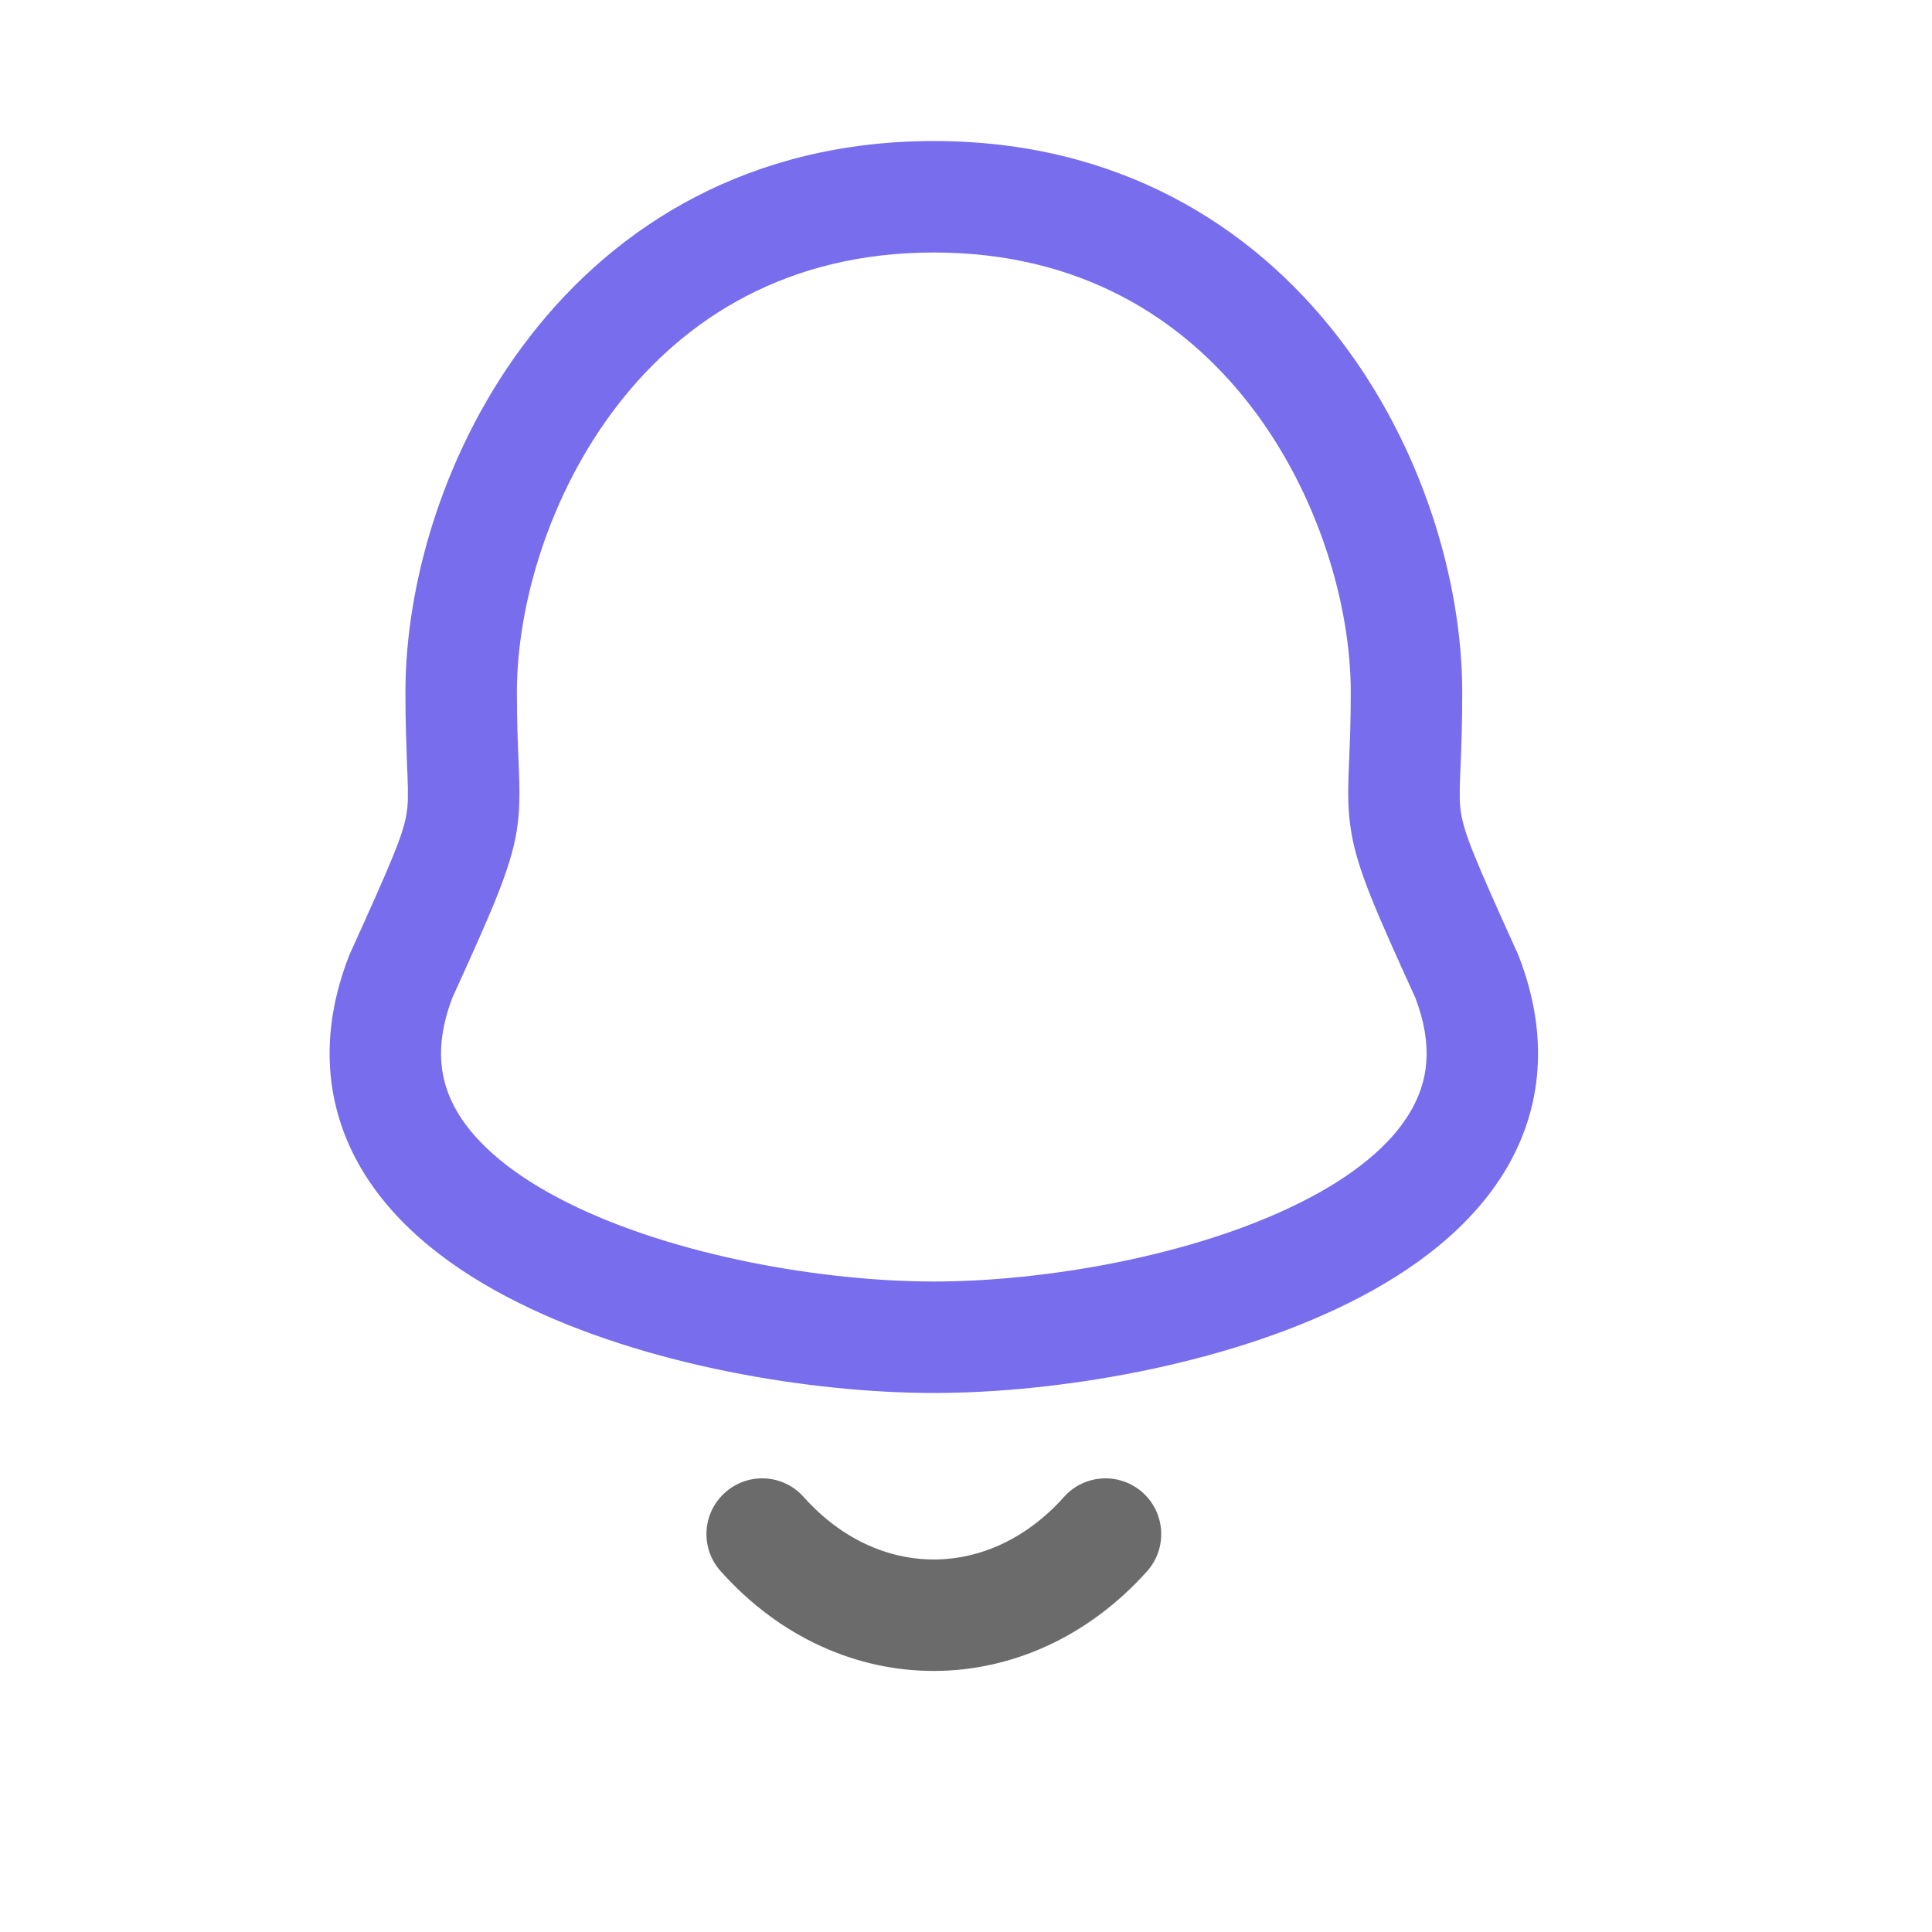 <svg xmlns="http://www.w3.org/2000/svg" width="13" height="13" viewBox="0 0 13 13" fill="none">
  <g clip-path="url(#clip0_73_96)">
    <path fill-rule="evenodd" clip-rule="evenodd" d="M4.879 10.043C5.033 9.905 5.27 9.918 5.408 10.073C5.911 10.636 6.66 10.631 7.159 10.073C7.297 9.918 7.534 9.905 7.689 10.043C7.843 10.181 7.856 10.419 7.718 10.573C6.923 11.461 5.653 11.473 4.849 10.572C4.711 10.418 4.724 10.181 4.879 10.043Z" fill="#6B6B6B"/>
    <path fill-rule="evenodd" clip-rule="evenodd" d="M3.566 2.264C4.146 1.515 5.046 0.949 6.284 0.949C7.521 0.949 8.421 1.515 9.001 2.264C9.573 3 9.839 3.916 9.839 4.658C9.839 4.872 9.833 5.03 9.828 5.15C9.827 5.175 9.826 5.198 9.825 5.219C9.82 5.348 9.821 5.41 9.831 5.472C9.854 5.612 9.925 5.784 10.211 6.414C10.214 6.42 10.216 6.426 10.219 6.433C10.425 6.964 10.379 7.453 10.134 7.867C9.899 8.262 9.506 8.553 9.08 8.765C8.229 9.19 7.104 9.373 6.284 9.373C5.463 9.373 4.338 9.19 3.487 8.765C3.061 8.553 2.667 8.262 2.433 7.867C2.188 7.452 2.142 6.964 2.348 6.433C2.351 6.426 2.354 6.42 2.356 6.414C2.642 5.784 2.714 5.612 2.736 5.472C2.746 5.41 2.747 5.348 2.742 5.219C2.741 5.198 2.74 5.175 2.739 5.15C2.735 5.03 2.728 4.872 2.728 4.658C2.728 3.916 2.994 3 3.566 2.264ZM4.158 2.723C3.694 3.322 3.478 4.074 3.478 4.658C3.478 4.855 3.484 4.997 3.489 5.117C3.49 5.142 3.491 5.167 3.492 5.191C3.497 5.324 3.499 5.451 3.477 5.591C3.434 5.853 3.306 6.136 3.049 6.702L3.044 6.713C2.919 7.04 2.959 7.283 3.078 7.484C3.21 7.706 3.462 7.915 3.822 8.094C4.541 8.453 5.544 8.623 6.284 8.623C7.023 8.623 8.026 8.453 8.745 8.094C9.105 7.915 9.357 7.706 9.488 7.484C9.608 7.283 9.648 7.04 9.523 6.713L9.518 6.702C9.261 6.136 9.133 5.853 9.091 5.591C9.068 5.451 9.07 5.324 9.075 5.191C9.076 5.167 9.077 5.142 9.078 5.117C9.083 4.997 9.089 4.855 9.089 4.658C9.089 4.074 8.873 3.322 8.409 2.723C7.953 2.136 7.263 1.699 6.284 1.699C5.304 1.699 4.613 2.136 4.158 2.723Z" fill="#776DED"/>
  </g>
  <defs>
    <clipPath id="clip0_73_96">
      <rect width="12" height="12" fill="white" transform="translate(0.286 0.067)"/>
    </clipPath>
  </defs>
</svg>